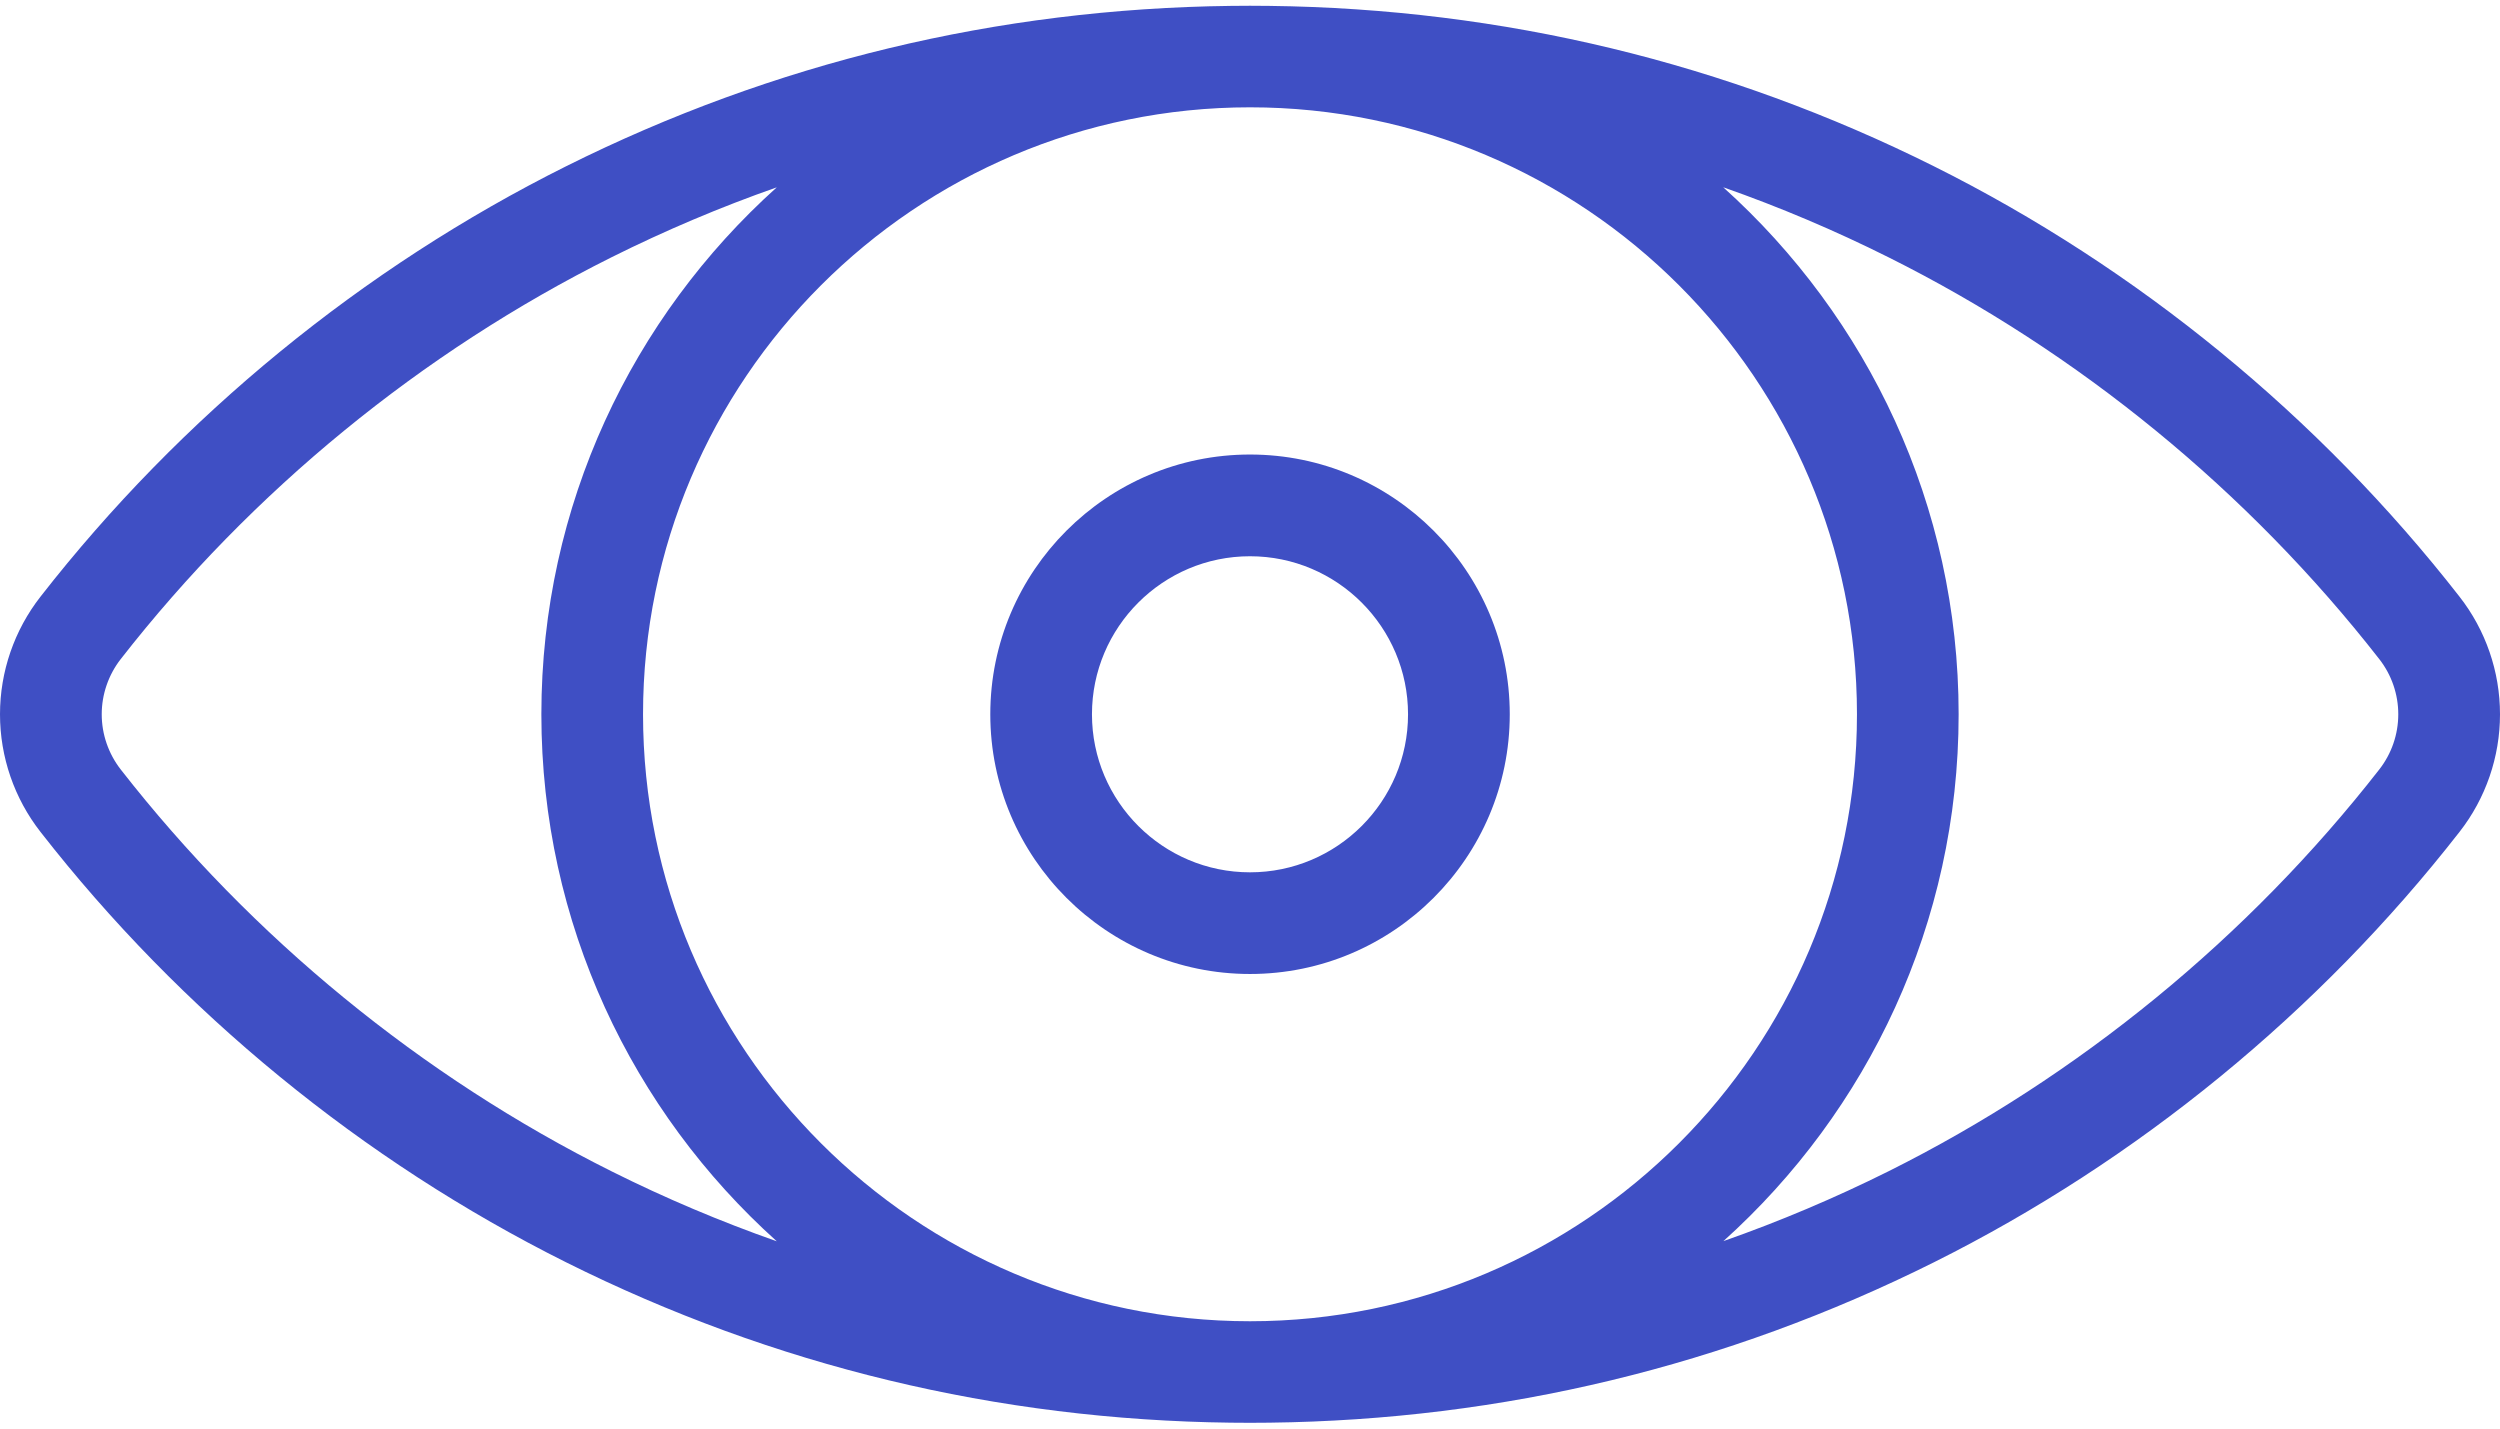 <svg width="42" height="24" viewBox="0 0 42 24" fill="none" xmlns="http://www.w3.org/2000/svg">
<path d="M41.319 10.023C38.962 7 35.909 4.5 32.489 2.793C28.999 1.051 25.244 0.147 21.325 0.099C21.217 0.096 20.783 0.096 20.675 0.099C16.756 0.147 13.001 1.051 9.511 2.793C6.091 4.5 3.038 7 0.681 10.023C0.24 10.587 0 11.283 0 12C0 12.717 0.24 13.413 0.681 13.977C3.038 17 6.091 19.5 9.511 21.207C13.001 22.949 16.756 23.853 20.675 23.901C20.783 23.904 21.217 23.904 21.325 23.901C25.244 23.853 28.999 22.949 32.489 21.207C35.909 19.5 38.962 17 41.319 13.977C41.76 13.413 42 12.717 42 12C42 11.283 41.76 10.587 41.319 10.023ZM10.274 19.678C7.081 18.084 4.23 15.749 2.028 12.927C1.822 12.662 1.709 12.336 1.709 12C1.709 11.664 1.822 11.338 2.028 11.073C4.23 8.251 7.081 5.916 10.274 4.322C11.174 3.873 12.101 3.48 13.05 3.147C10.623 5.328 9.095 8.488 9.095 12C9.095 15.512 10.623 18.673 13.05 20.854C12.101 20.52 11.174 20.128 10.274 19.678ZM21 22.197C15.377 22.197 10.803 17.622 10.803 12C10.803 6.377 15.377 1.803 21 1.803C26.623 1.803 31.197 6.377 31.197 12C31.197 17.623 26.623 22.197 21 22.197ZM39.972 12.927C37.77 15.749 34.919 18.084 31.726 19.678C30.827 20.126 29.901 20.518 28.953 20.851C31.378 18.67 32.905 15.51 32.905 12C32.905 8.488 31.376 5.327 28.95 3.146C29.899 3.479 30.826 3.872 31.726 4.322C34.919 5.916 37.77 8.251 39.972 11.073C40.179 11.338 40.291 11.664 40.291 12C40.291 12.336 40.179 12.662 39.972 12.927Z" fill="#3F4FC4"/>
<path d="M21 7.636C18.594 7.636 16.637 9.594 16.637 12C16.637 14.406 18.594 16.363 21 16.363C23.407 16.363 25.364 14.406 25.364 12C25.364 9.594 23.407 7.636 21 7.636ZM21 14.655C19.536 14.655 18.345 13.464 18.345 12C18.345 10.536 19.536 9.345 21 9.345C22.464 9.345 23.655 10.536 23.655 12C23.656 13.464 22.464 14.655 21 14.655Z" fill="#3F4FC4"/>
</svg>
